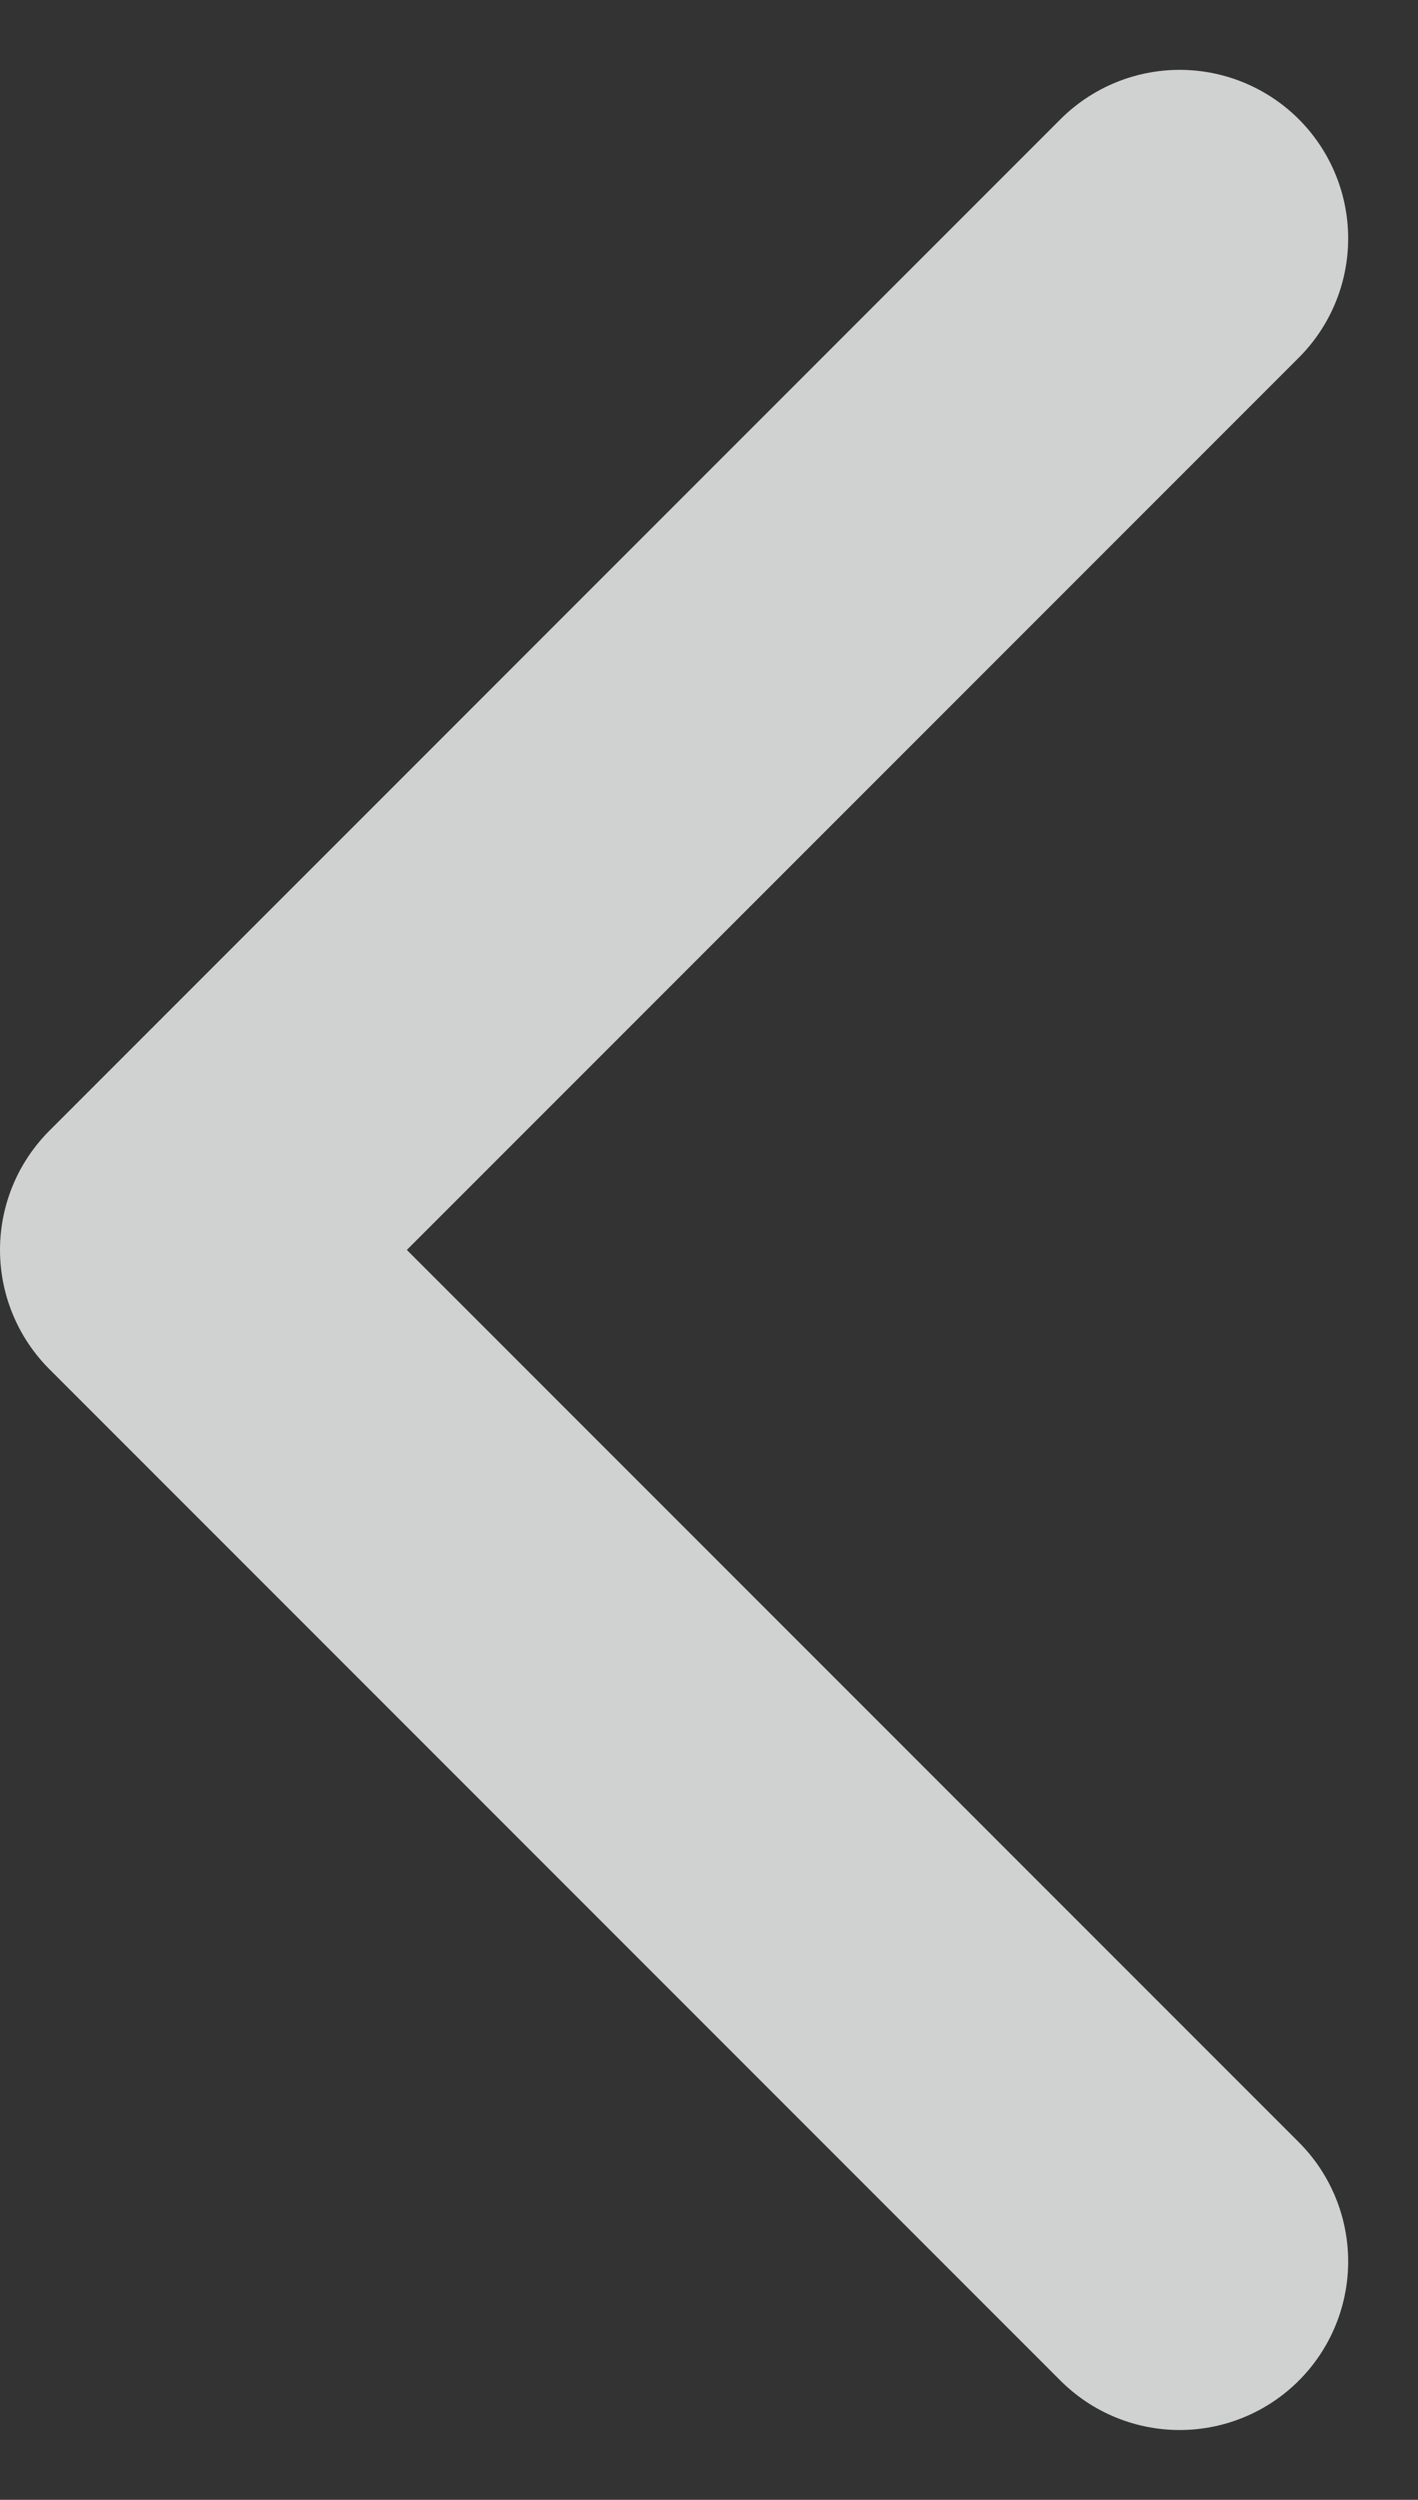 <svg xmlns="http://www.w3.org/2000/svg" width="21.036" height="37.071" viewBox="0 0 21.036 37.071">
  <rect x="0" y="0" width="21.036" height="37.071" fill="#333333" stroke="none"/>
  <path id="arw_left" d="M540,1578.935l15-15,15,15" transform="translate(-1561.435 573.536) rotate(-90)" fill="none" stroke="#f7f8f9" stroke-linecap="round" stroke-linejoin="round" stroke-width="5" opacity="0.8"/>
</svg>
